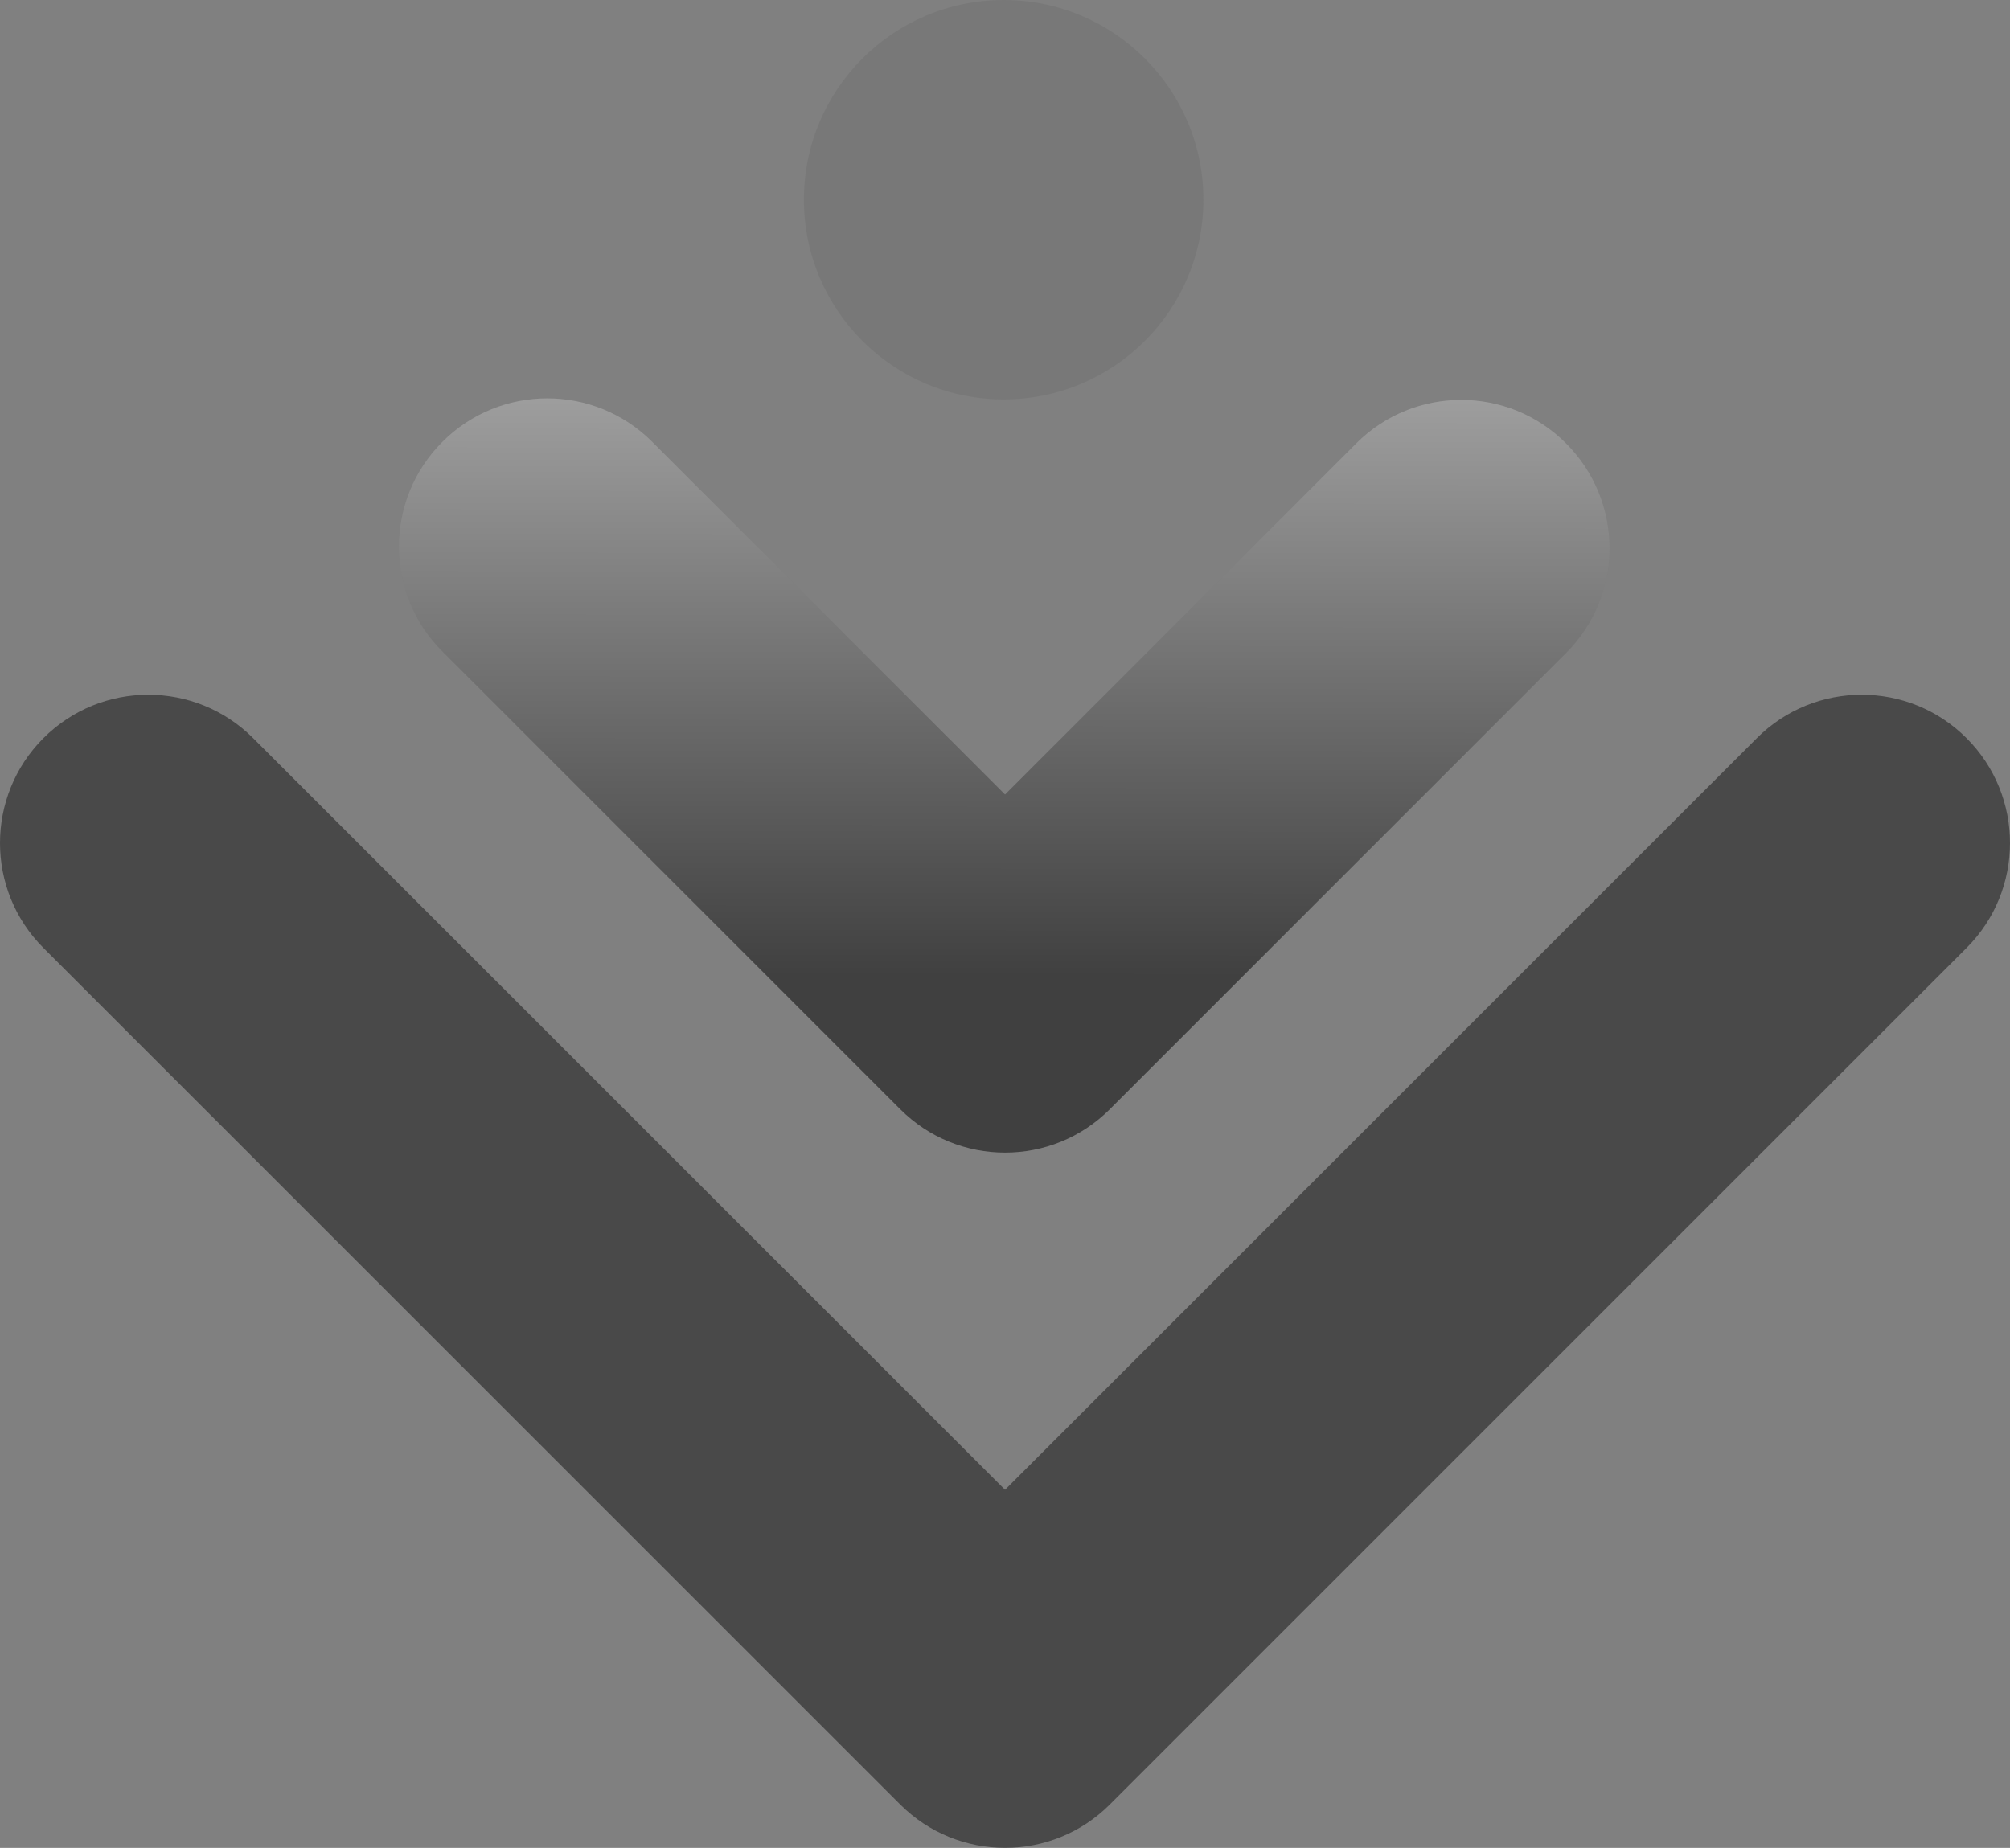 <?xml version="1.0" encoding="UTF-8"?>
<svg id="Layer_2" data-name="Layer 2" xmlns="http://www.w3.org/2000/svg" xmlns:xlink="http://www.w3.org/1999/xlink" viewBox="0 0 945.927 869.813">
  <rect x="0" y="0" width="945.927" height="869.813" fill="#808080" stroke="none"/>
  <defs>
    <style>
      .cls-1 {
        opacity: .7;
      }

      .cls-1, .cls-2 {
        fill: #333;
      }

      .cls-3 {
        fill: url(#linear-gradient);
        opacity: .5;
      }

      .cls-2 {
        opacity: .1;
      }
    </style>
    <linearGradient id="linear-gradient" x1="5366.917" y1="455.069" x2="5367.288" y2="-114.649" gradientTransform="translate(5839.619 543.432) rotate(-180)" gradientUnits="userSpaceOnUse">
      <stop offset="0" stop-color="#fff"/>
      <stop offset=".652" stop-color="#000"/>
    </linearGradient>
  </defs>
  <g id="Layer_1-2" data-name="Layer 1">
    <g>
      <g>
        <path class="cls-1" d="m522.33,849.372v-.013l403.162-403.173c27.247-27.259,27.247-71.466,0-98.718-27.223-27.271-71.447-27.271-98.718,0l-353.784,353.79L119.144,347.469c-27.247-27.271-71.472-27.271-98.718,0-27.235,27.252-27.235,71.477,0,98.718l403.185,403.173c27.235,27.26,71.483,27.277,98.718.013Z"/>
        <path class="cls-3" d="m522.33,522.094v-.013l214.657-214.675c27.284-27.24,27.284-71.46,0-98.718-27.21-27.271-71.434-27.271-98.718,0l-165.279,165.292-166.058-166.021c-27.284-27.277-71.471-27.277-98.718,0-27.307,27.254-27.307,71.484,0,98.707l215.399,215.416c27.235,27.29,71.483,27.29,98.718.013Z"/>
      </g>
      <circle class="cls-2" cx="472.33" cy="94" r="94"/>
    </g>
  </g>
</svg>